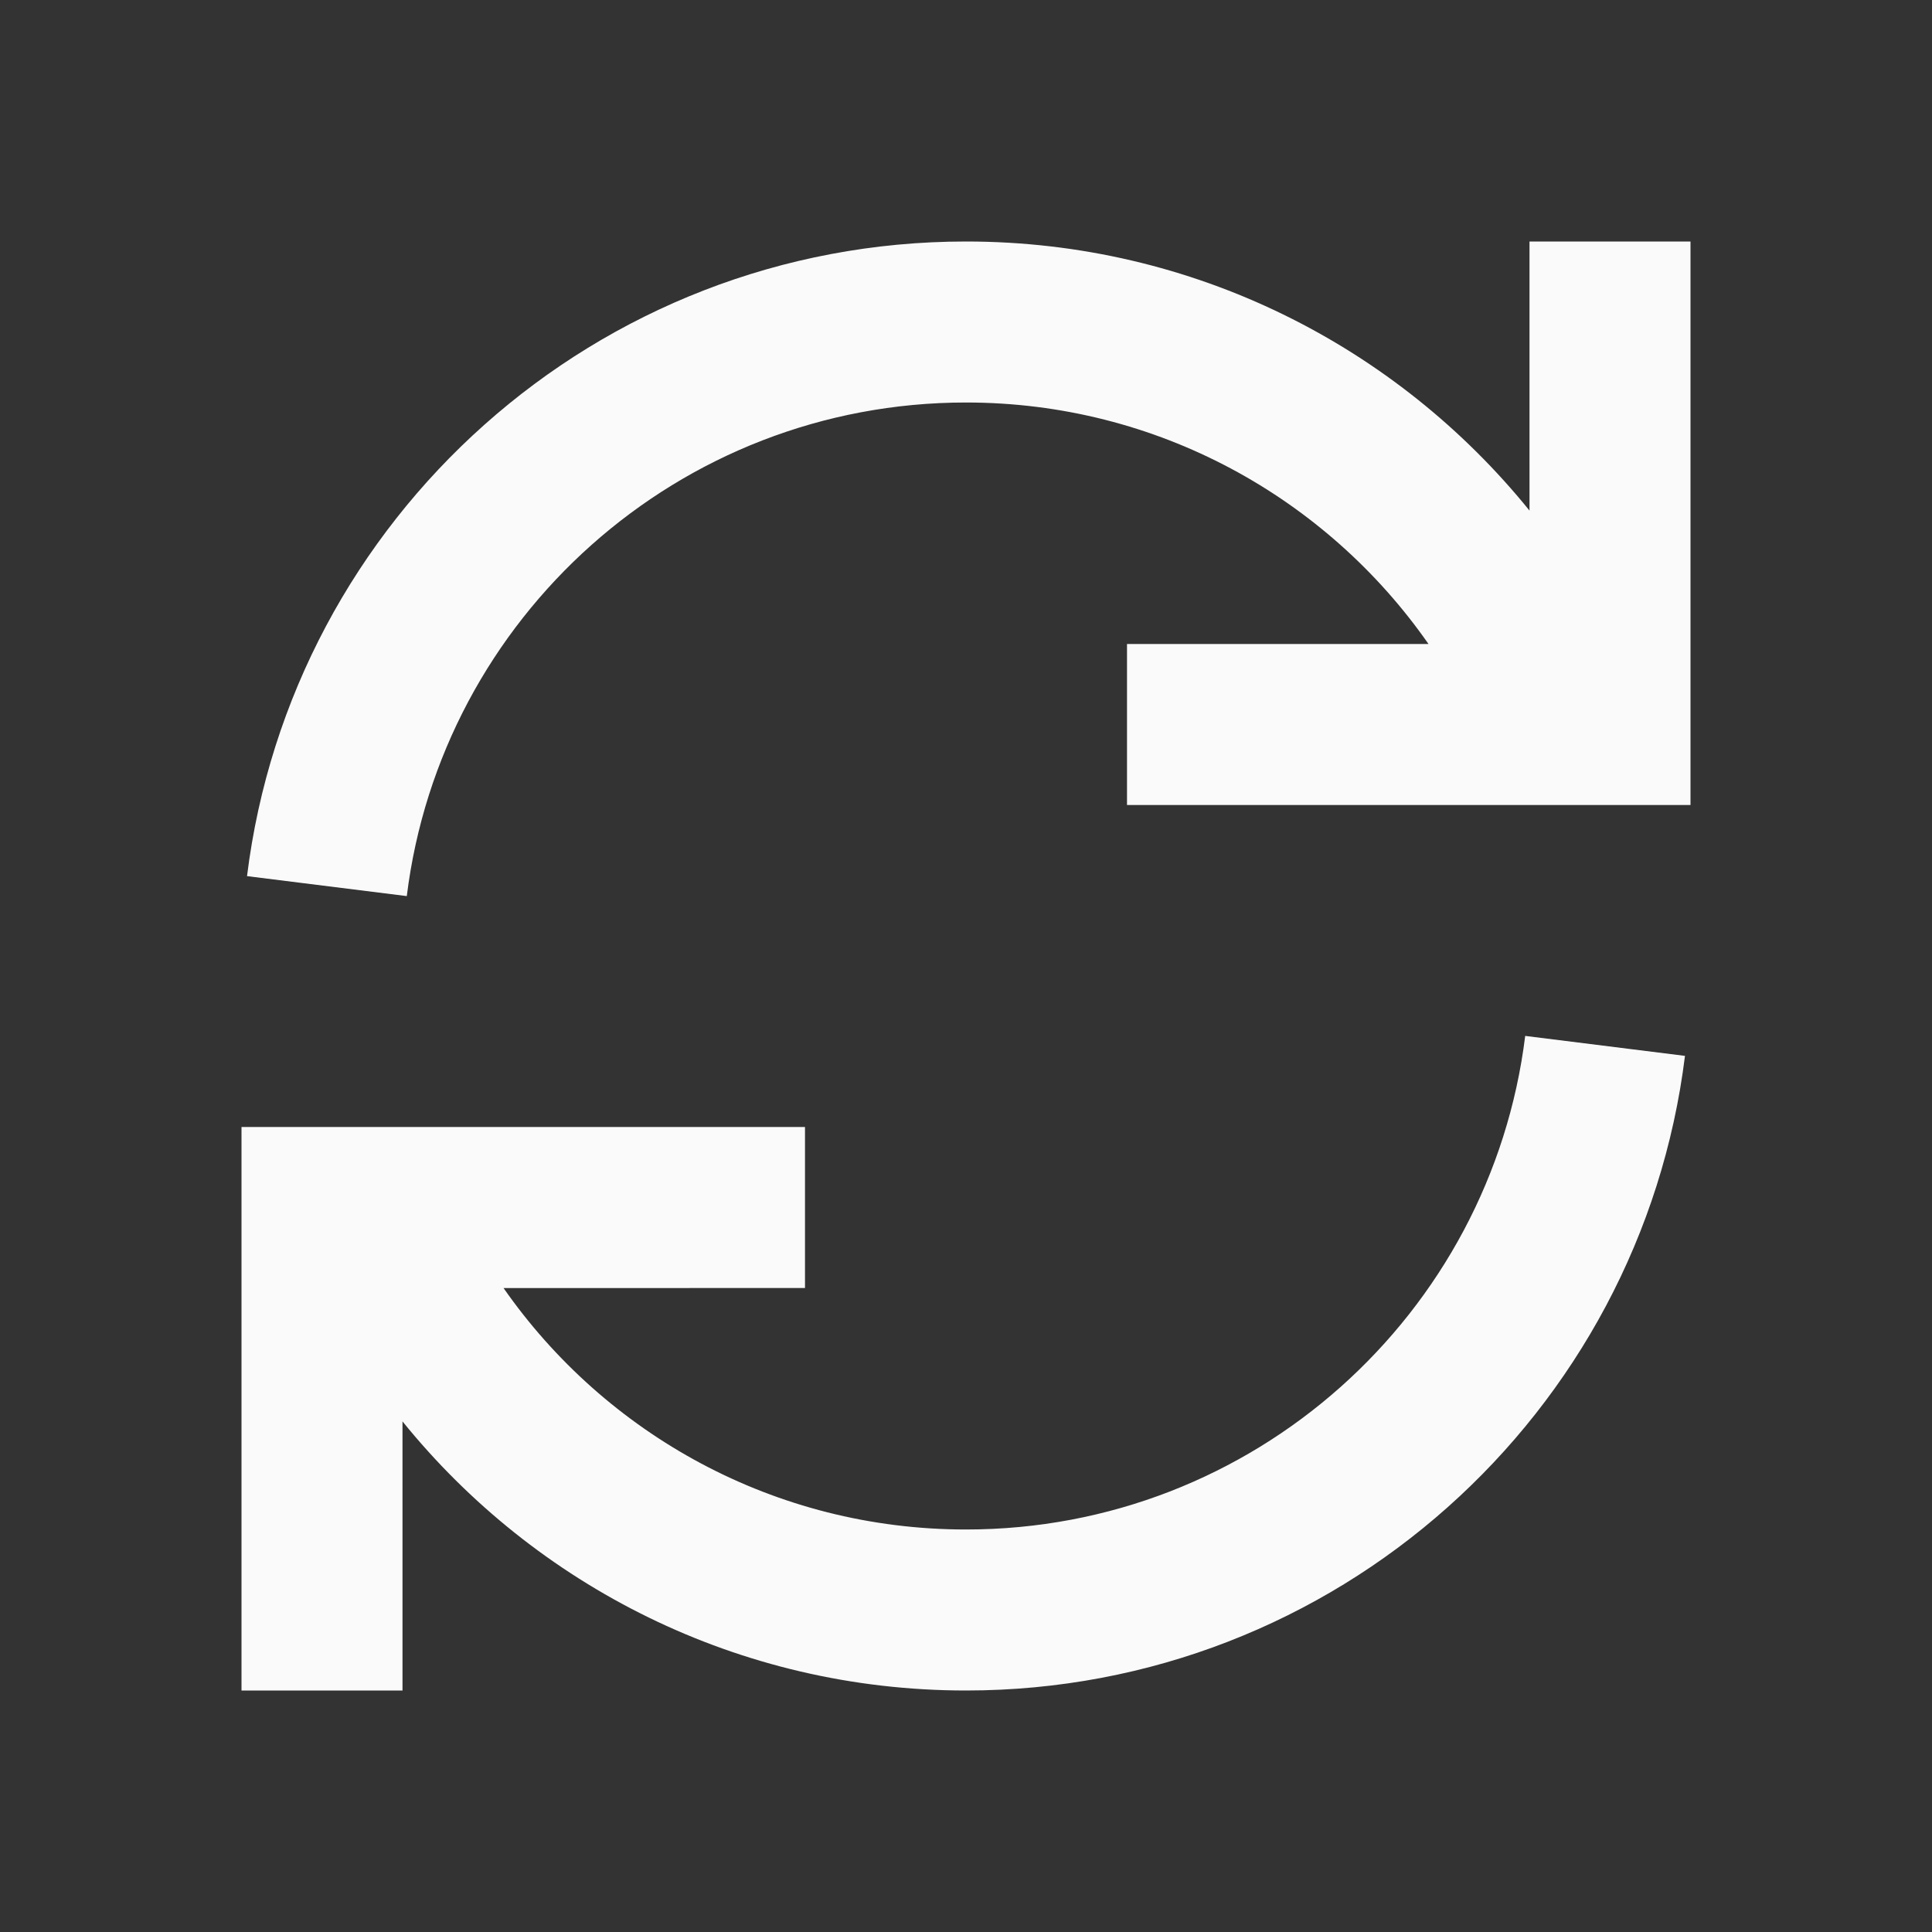 <?xml version="1.0" encoding="UTF-8"?>
<!-- Uploaded to: SVG Repo, www.svgrepo.com, Generator: SVG Repo Mixer Tools -->
<svg width="800px" height="800px" viewBox="0 0 512 512" version="1.1" xmlns="http://www.w3.org/2000/svg" xmlns:xlink="http://www.w3.org/1999/xlink">
    <rect x="0" y="0" width="512" height="512" fill="#333333" stroke="none"/>
    <title>refresh</title>
    <g id="Page-1" stroke="none" stroke-width="1" fill="none" fill-rule="evenodd">
        <g id="Combined-Shape" fill="#fafafa" transform="translate(64, 64)">
            <path d="M340.195,210.526 L382.537,215.818 C370.808,310.618 289.974,384 192,384 C131.684,384 77.864,356.187 42.665,312.687 L42.667,384 L1.42108547e-14,384 L4.26325641e-14,234.667 L149.333,234.667 L149.333,277.333 L69.446,277.352 C96.433,316.029 141.262,341.333 192,341.333 C268.201,341.333 331.072,284.259 340.195,210.526 Z M384,1.42108547e-14 L384,149.333 L234.667,149.333 L234.667,106.667 L314.565,106.664 C287.579,67.978 242.745,42.667 192,42.667 C115.798,42.667 52.927,99.742 43.804,173.475 L1.463,168.183 C13.192,73.383 94.026,1.42108547e-14 192,1.42108547e-14 C252.316,1.42108547e-14 306.136,27.813 341.335,71.313 L341.333,1.42108547e-14 L384,1.42108547e-14 Z">

</path>
        </g>
    </g>
</svg>